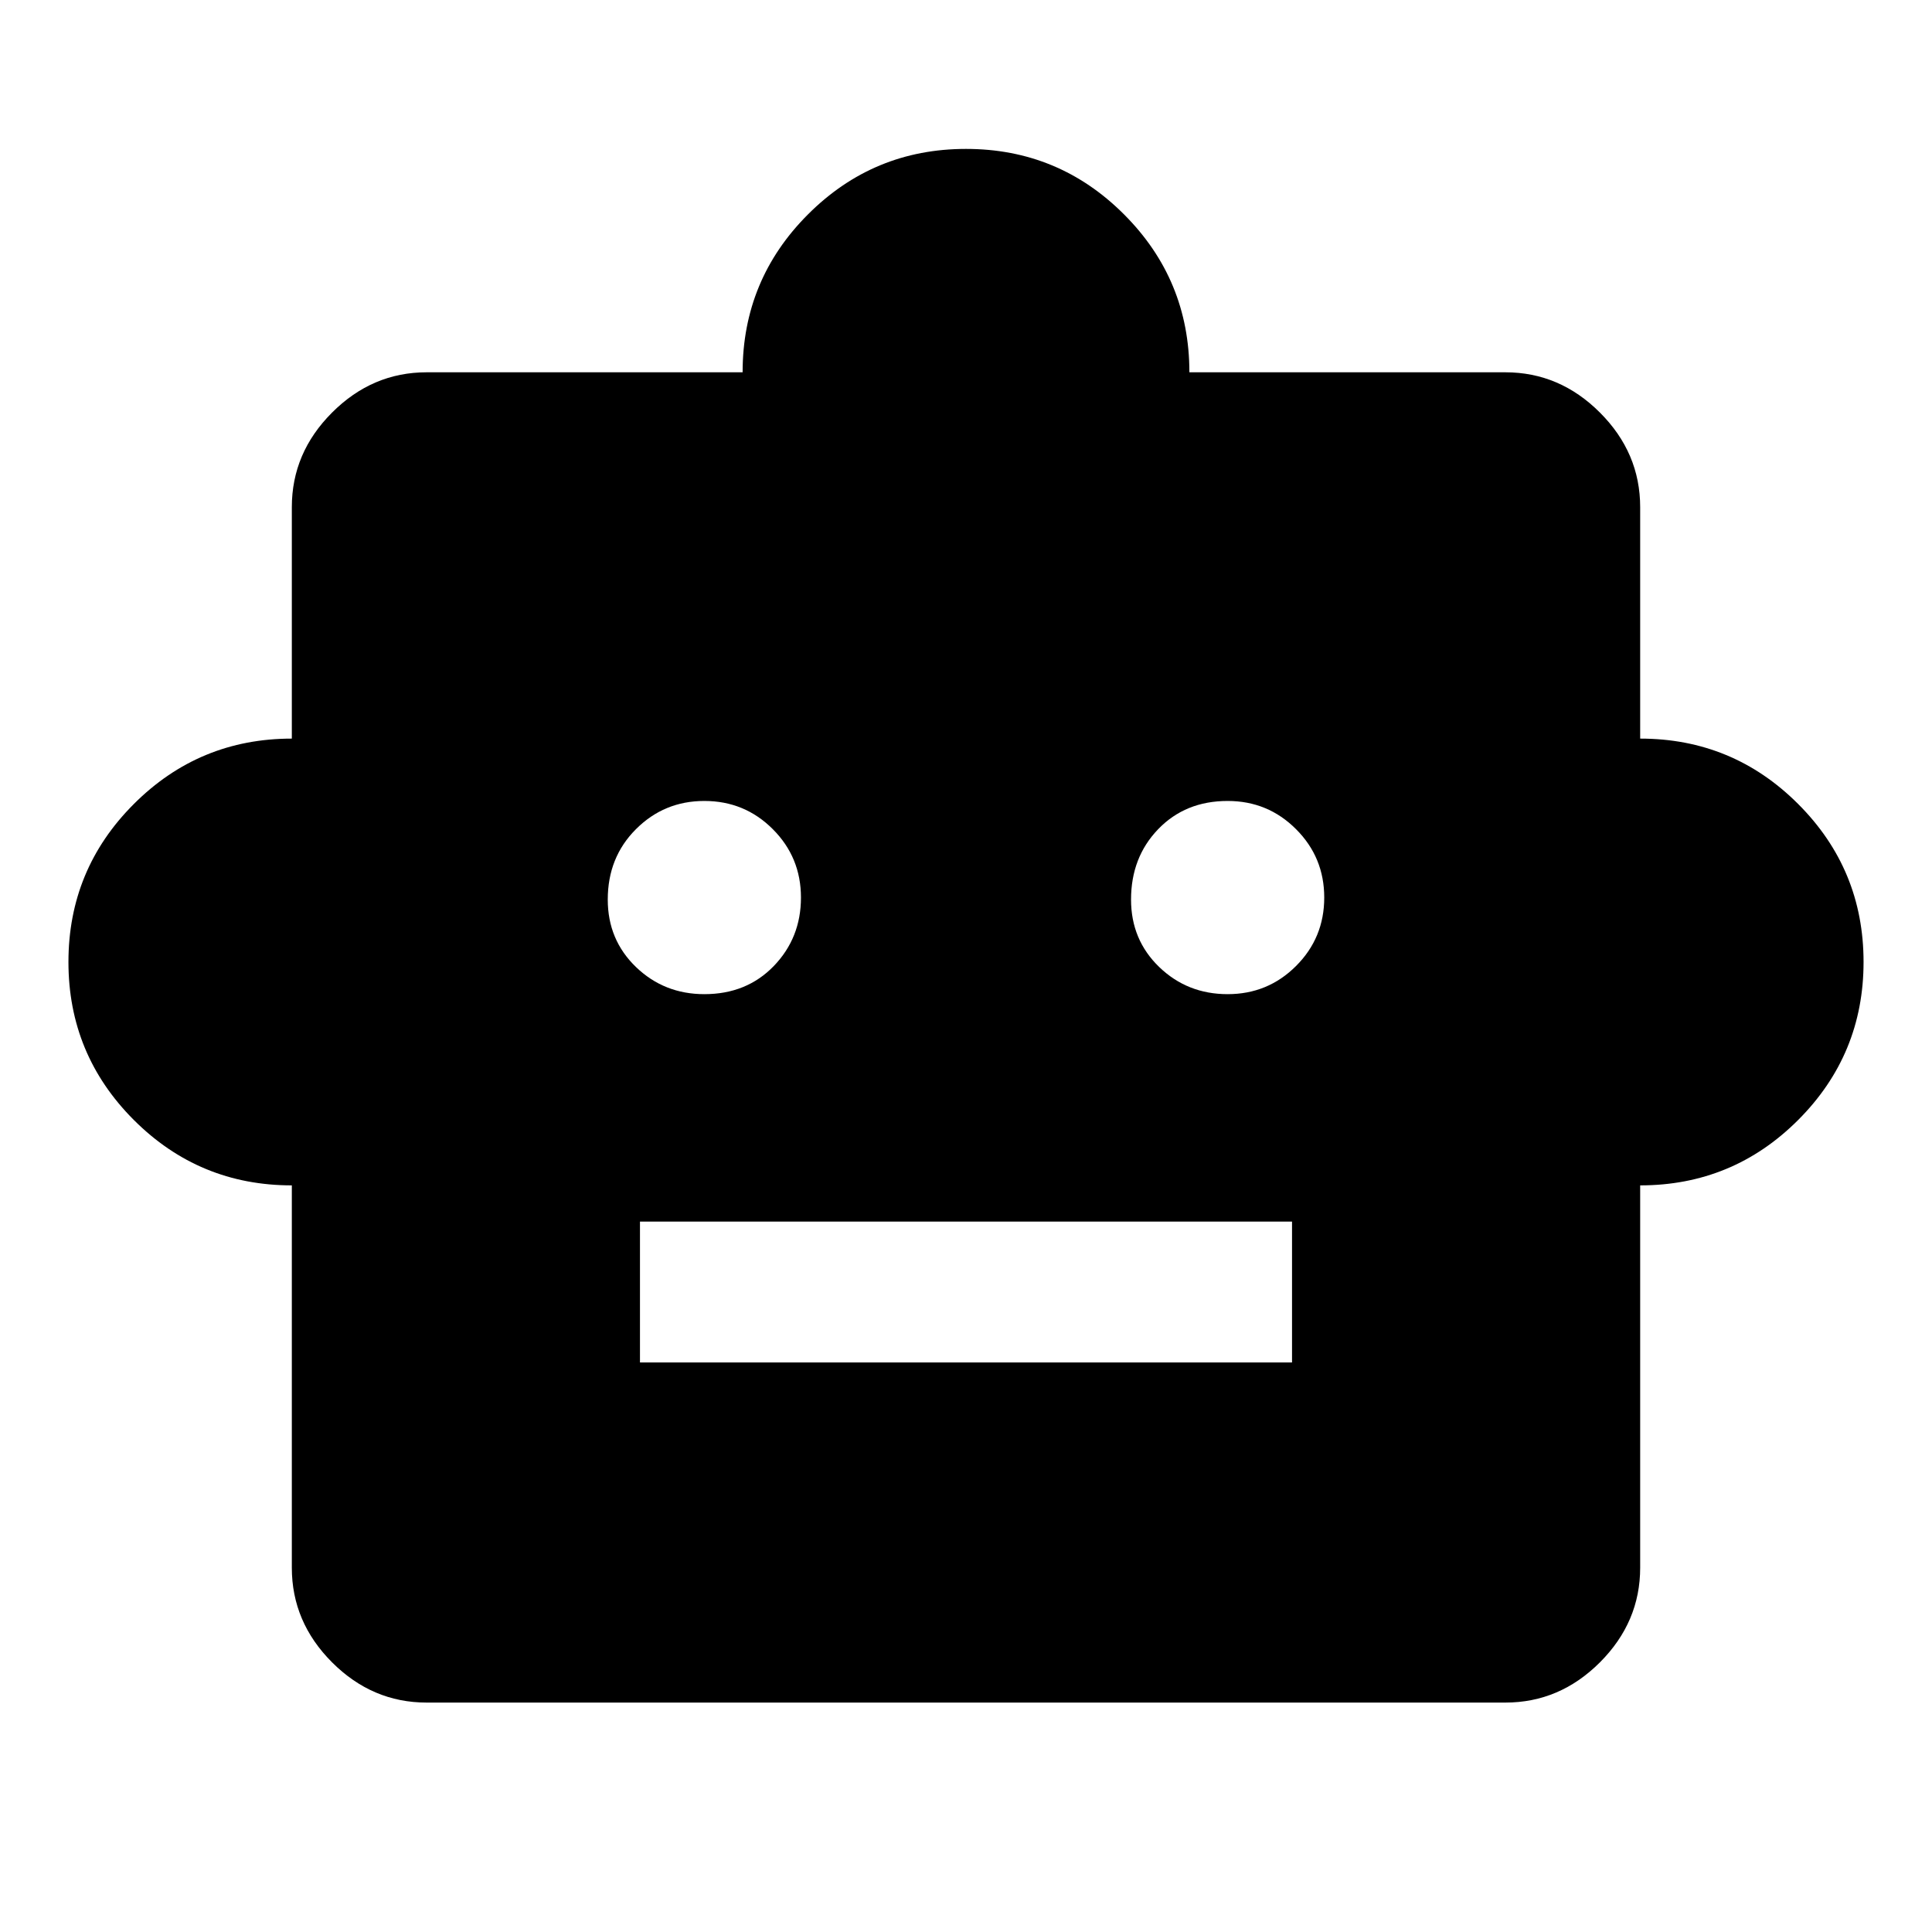<svg xmlns="http://www.w3.org/2000/svg" height="40" width="40"><path d="M6.042 24.542Q4.125 24.542 2.771 23.188Q1.417 21.833 1.417 19.917Q1.417 18 2.771 16.646Q4.125 15.292 6.042 15.292V10.5Q6.042 9.375 6.875 8.542Q7.708 7.708 8.833 7.708H15.375Q15.375 5.792 16.729 4.438Q18.083 3.083 20 3.083Q21.917 3.083 23.271 4.438Q24.625 5.792 24.625 7.708H31.167Q32.292 7.708 33.125 8.542Q33.958 9.375 33.958 10.5V15.292Q35.875 15.292 37.229 16.646Q38.583 18 38.583 19.917Q38.583 21.833 37.229 23.188Q35.875 24.542 33.958 24.542V32.458Q33.958 33.583 33.125 34.417Q32.292 35.25 31.167 35.25H8.833Q7.708 35.25 6.875 34.417Q6.042 33.583 6.042 32.458ZM14.583 20.583Q15.458 20.583 16.021 20Q16.583 19.417 16.583 18.583Q16.583 17.75 16 17.167Q15.417 16.583 14.583 16.583Q13.75 16.583 13.167 17.167Q12.583 17.75 12.583 18.625Q12.583 19.458 13.167 20.021Q13.75 20.583 14.583 20.583ZM25.417 20.583Q26.25 20.583 26.833 20Q27.417 19.417 27.417 18.583Q27.417 17.75 26.833 17.167Q26.25 16.583 25.417 16.583Q24.542 16.583 23.979 17.167Q23.417 17.75 23.417 18.625Q23.417 19.458 24 20.021Q24.583 20.583 25.417 20.583ZM13.25 28.208H26.75V25.292H13.25Z"/></svg>